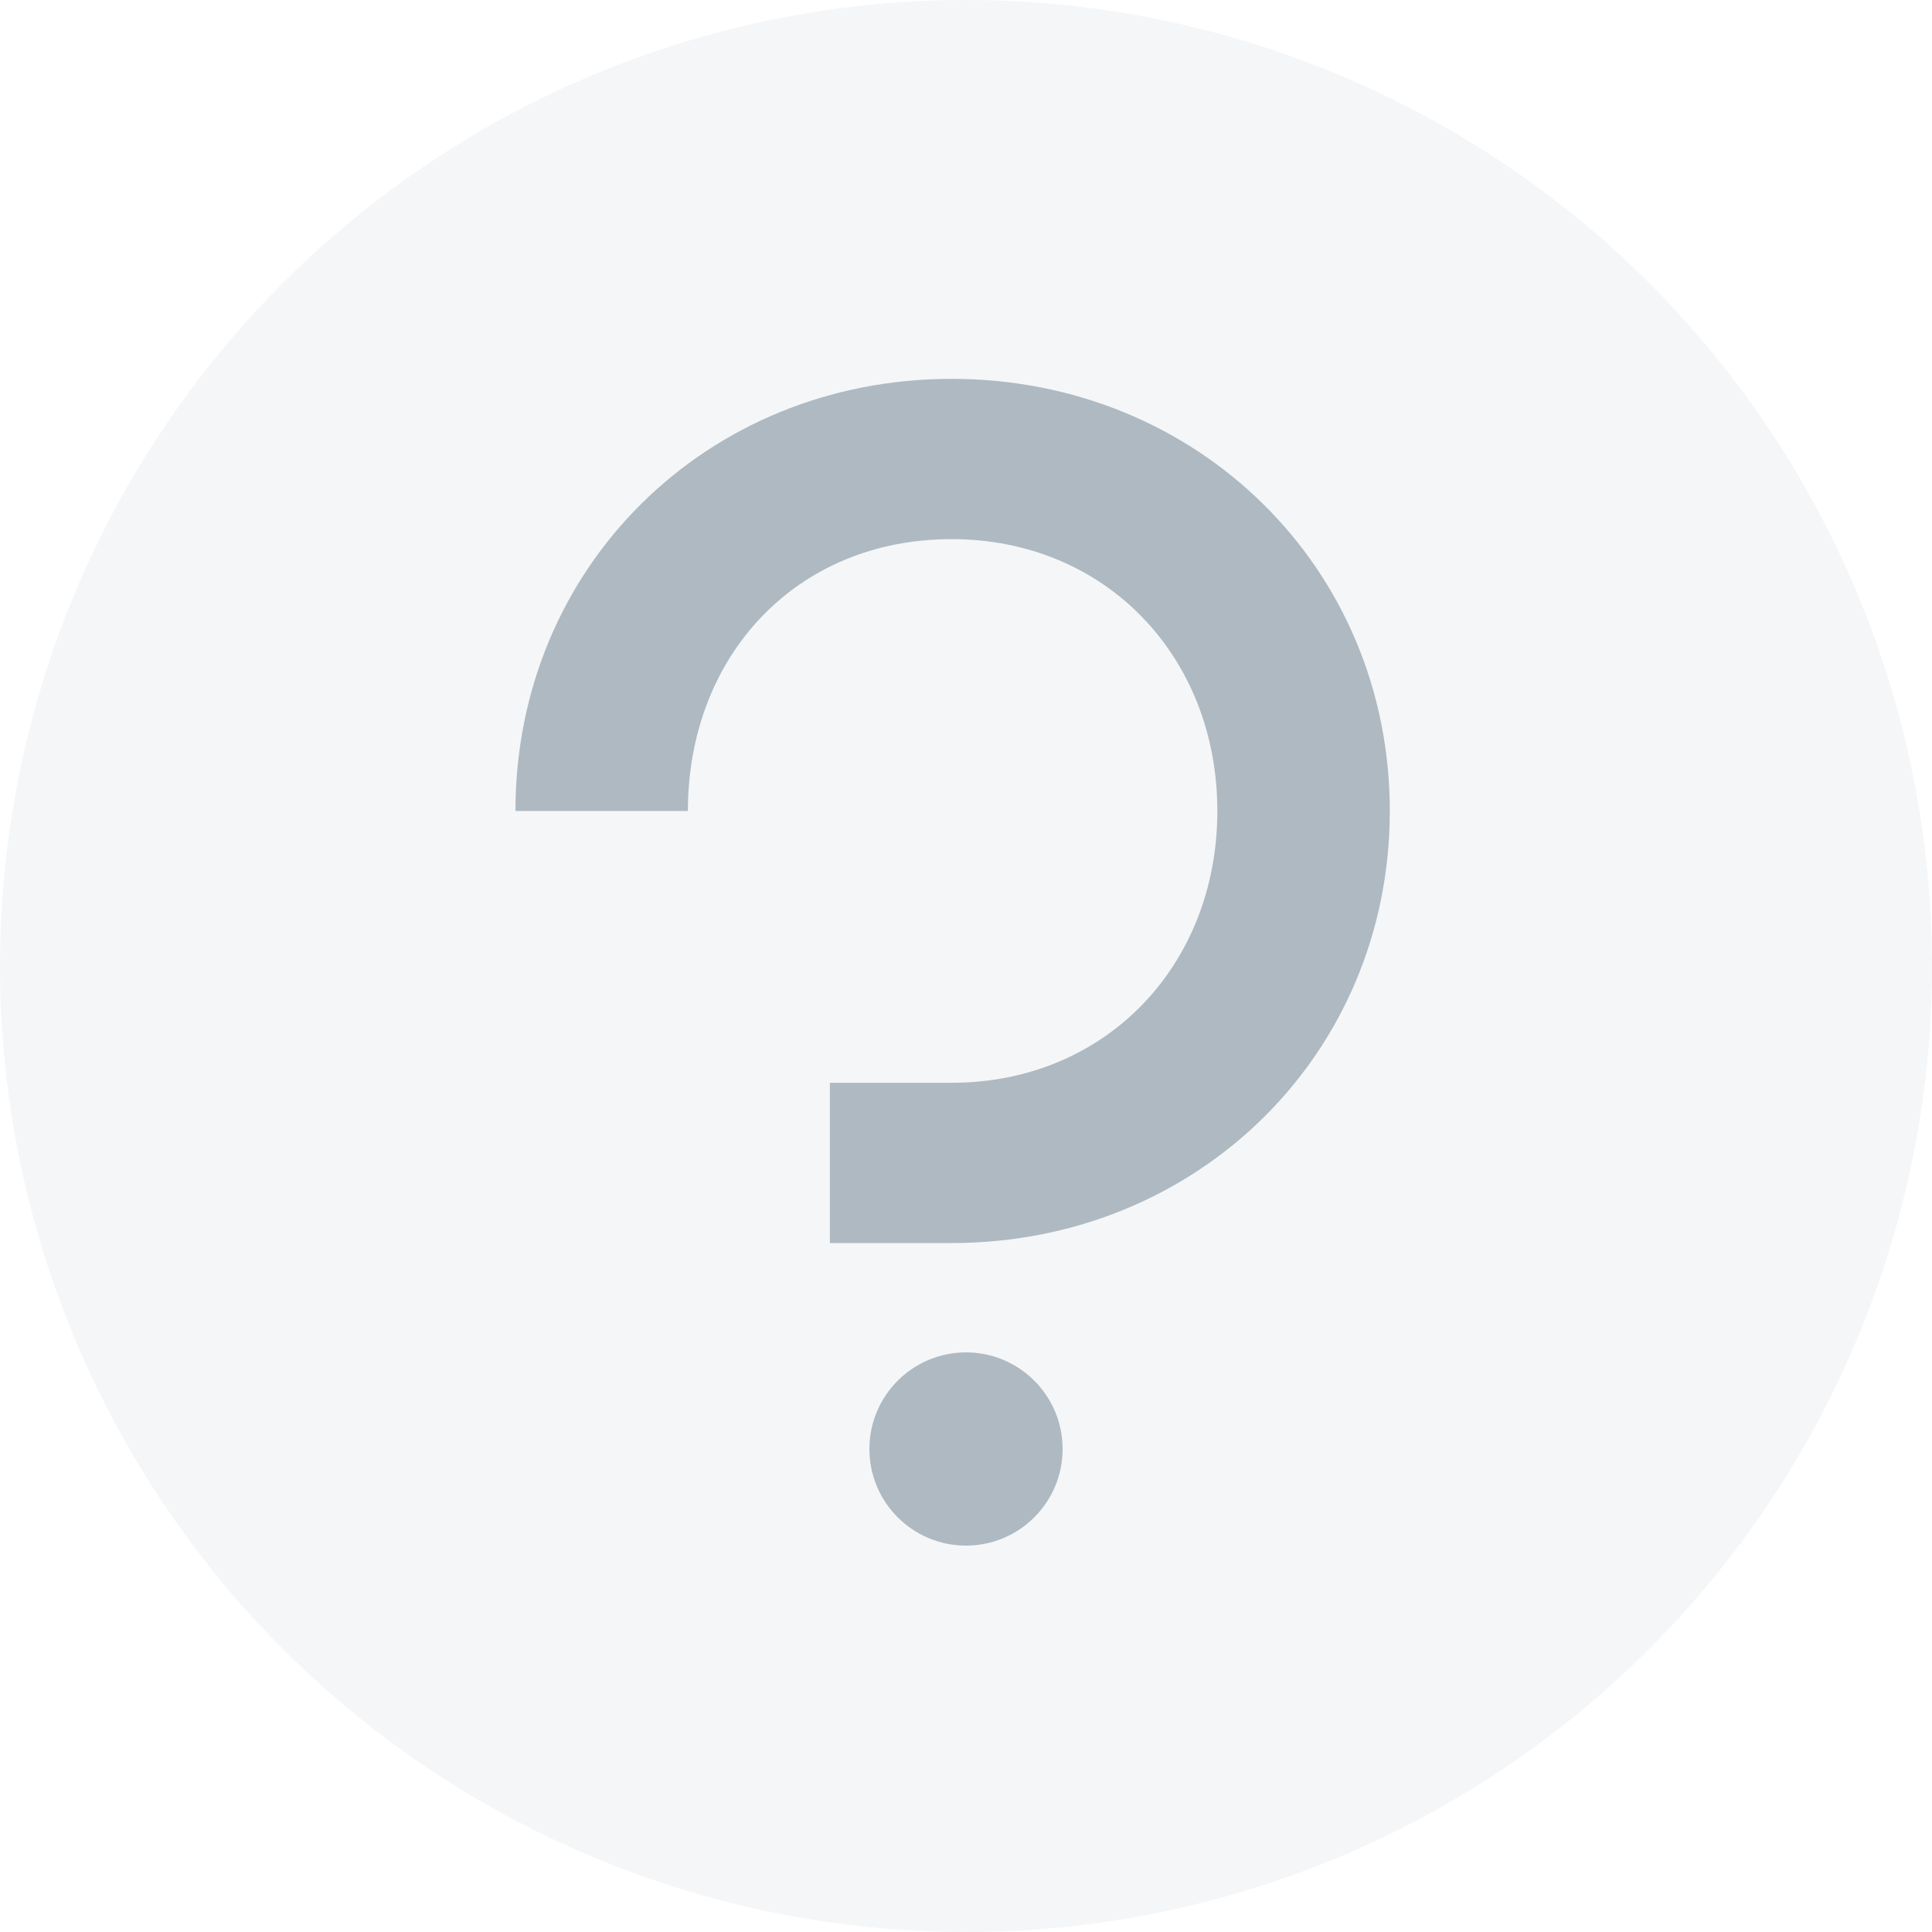<svg xmlns="http://www.w3.org/2000/svg" width="20" height="20" viewBox="0 0 20 20">
    <g fill="none" fill-rule="evenodd" transform="translate(-2 -2)">
        <path d="M0 0H24V24H0z"/>
        <circle cx="12" cy="12" r="10" fill="#D9E1E7" opacity=".3"/>
        <path fill="#AEB9C1" d="M12 16c.552 0 1 .448 1 1s-.448 1-1 1-1-.448-1-1 .448-1 1-1zm-.149-10.078c2.541 0 4.536 1.953 4.536 4.473 0 2.52-1.995 4.473-4.536 4.473h-1.26v-1.659h1.26c1.596 0 2.751-1.218 2.751-2.814s-1.155-2.814-2.751-2.814c-1.617 0-2.73 1.218-2.73 2.814H7.336c0-2.52 1.974-4.473 4.515-4.473z"/>
    </g>
</svg>
